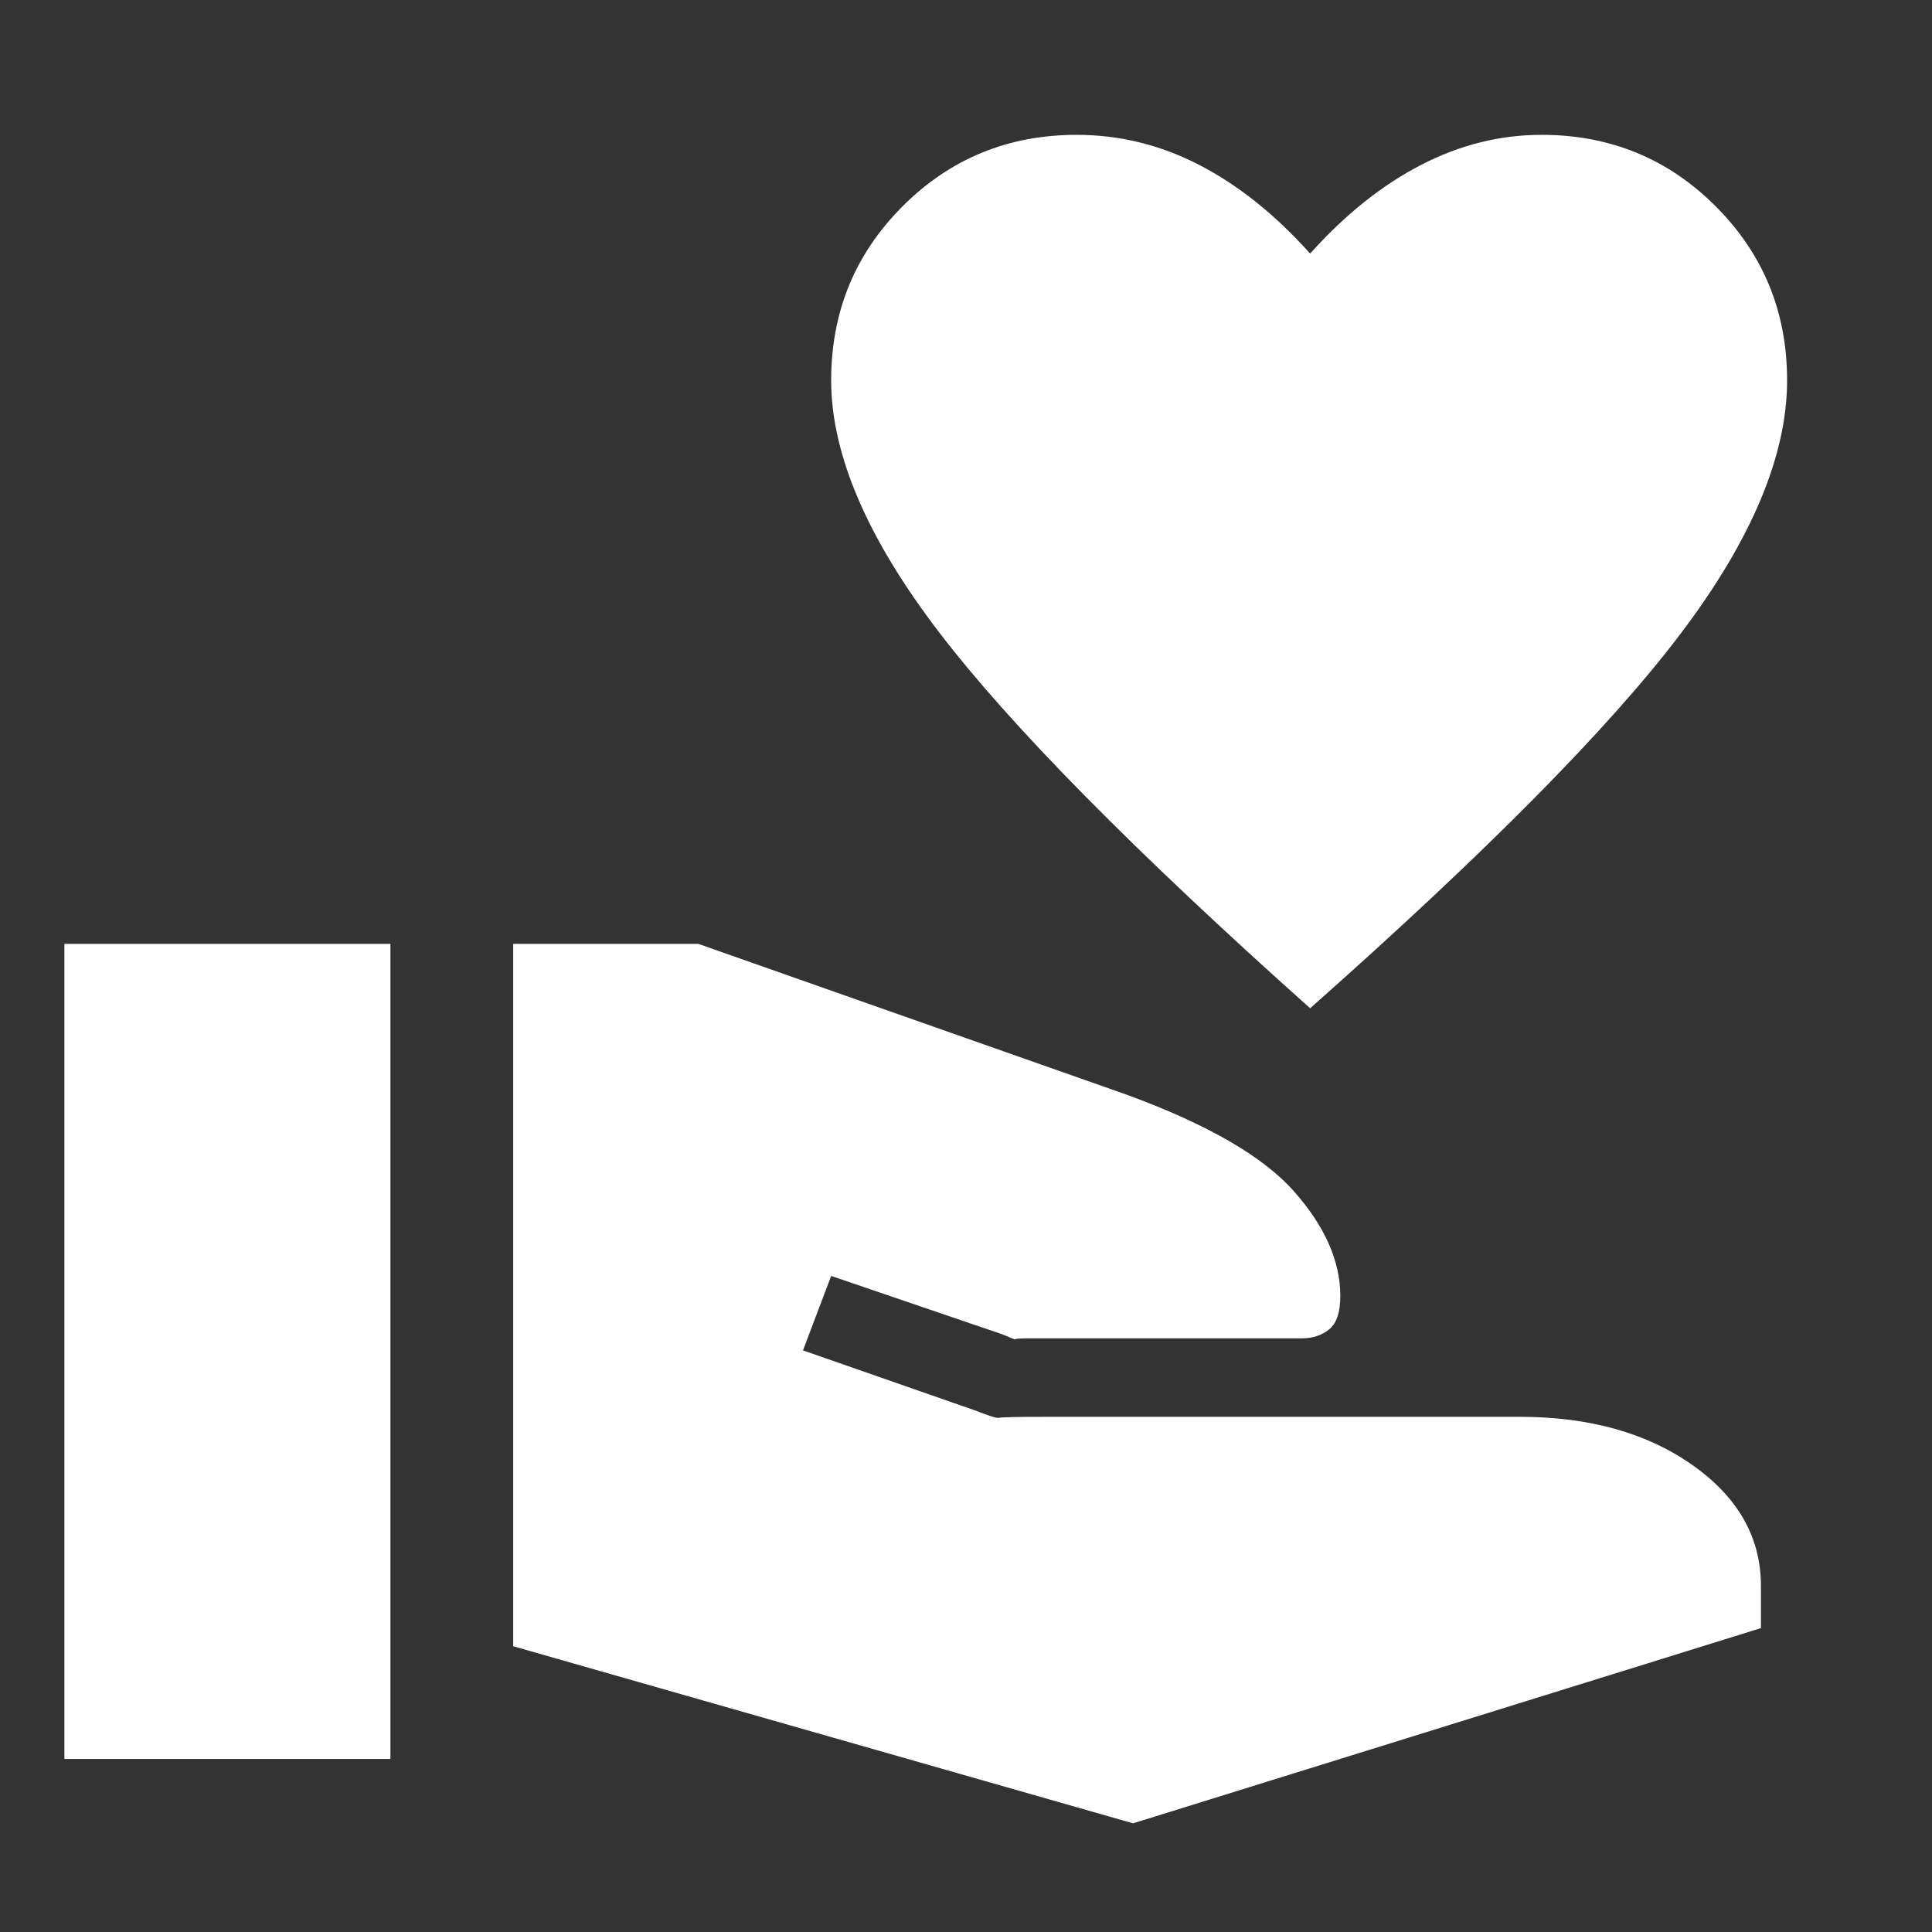 <svg xmlns="http://www.w3.org/2000/svg" height="48" width="48" style="fill:#FFF"><rect width="100%" height="100%" fill="#333333" stroke="none"/><path d="m28.15 45.3-15.4-4.4V23.45h4.6L28 27.2q3 1.1 4.15 2.4 1.15 1.3 1.15 2.6 0 .6-.275.825-.275.225-.675.225h-6.7q-.45 0-.425.025.025.025-.325-.125l-4.25-1.45-.7 1.85 4.3 1.5q.5.2.575.175.075-.025 1.275-.025h11.65q2.6 0 4.3 1.2 1.7 1.2 1.7 3v1.05ZM1.6 43.7V23.45h8.1V43.7Zm30.95-18.65Q26 19.2 23.325 15.7T20.65 9.45q0-2.55 1.775-4.325Q24.2 3.35 26.75 3.35q1.6 0 3.05.75 1.45.75 2.75 2.2 1.3-1.45 2.75-2.2 1.45-.75 3-.75 2.55 0 4.325 1.775Q44.4 6.9 44.4 9.45q0 2.8-2.65 6.3t-9.2 9.3Z"/></svg>